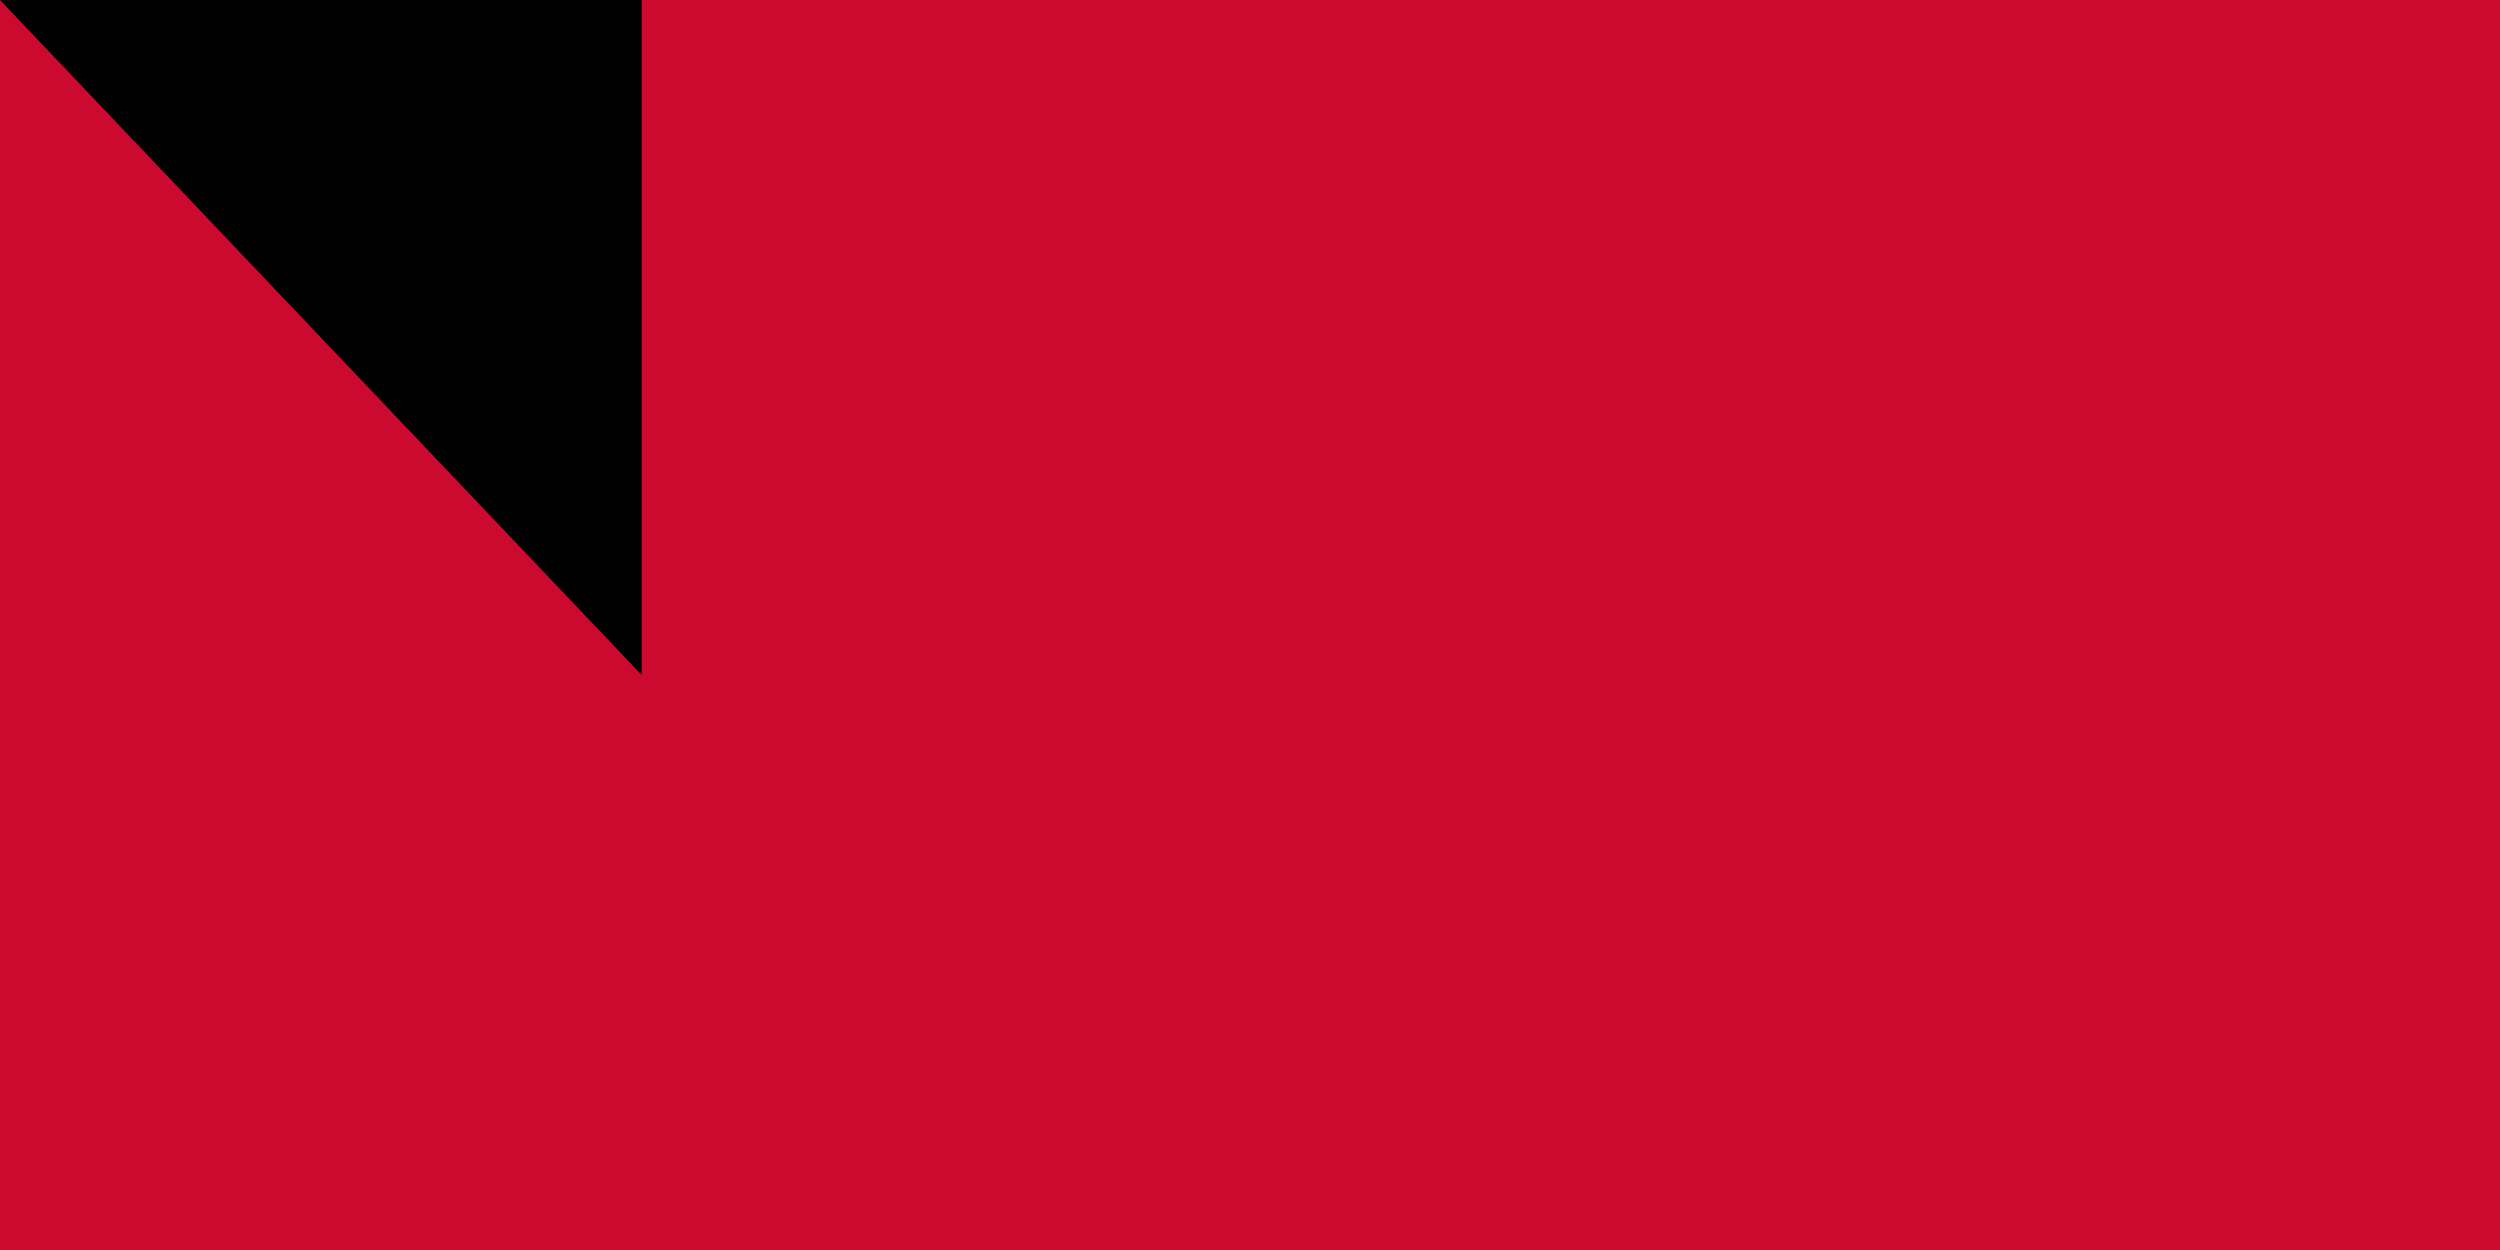 <svg xmlns="http://www.w3.org/2000/svg" width="300" height="150"><path d="M0 0h900v600H0z"/><path fill="#cc092f" d="M0 0h900v300H0z"/><path fill="#ffcb00" fill-rule="evenodd" d="M391 206h37l11-35 11 35h37l-30 22 12 35-30-21-30 21 11-35z"/><path fill="#ffcb00" fill-rule="evenodd" d="m525 395-29-23c29-24 48-60 48-100 0-62-44-114-102-127l4-21 26 8 7-12 25 12-6 14c7 5 17 12 22 18l11-9 18 21-10 10c7 10 9 15 14 26l14-4 9 28-14 5c2 7 4 19 4 29v1l14 2c-1 9-1 19-3 28h-15c-2 9-4 20-8 28l13 7c-4 8-8 18-13 25l-14-6-17 22 9 11-7 7m-64-3 22 13-10 6 4 13c-8 3-17 7-27 9l-5-14c-9 2-17 3-27 3l-1 14c-9 0-19 0-28-2v-14c-9-1-17-3-25-6l-6 12c-8-3-17-6-25-11l5-14-17-11 13-18a129 129 0 0 0 127 20"/><path fill="#ffcb00" fill-rule="evenodd" d="M552 427 408 317l-1 2 144 110-9 11-140-90c-38-24-36-42-28-63l6-16c4 21 26 37 48 55l127 97zm36 32a2 2 0 0 1-2-2 2 2 0 0 1 2-2c2 0 3 1 3 2a2 2 0 0 1-3 2m-8-6a2 2 0 0 1-3-2 2 2 0 1 1 3 2m-9-7-2-2a2 2 0 0 1 4 0l-2 2m29 12-43-33-12 16 37 26c3 3 4 12 15 14 4 0 7-3 7-3 5-6 4-14-4-20"/><path id="path-b7509" d="m m0 77 m0 81 m0 65 m0 65 m0 65 m0 65 m0 65 m0 65 m0 65 m0 65 m0 65 m0 65 m0 65 m0 65 m0 65 m0 65 m0 65 m0 65 m0 65 m0 65 m0 82 m0 113 m0 79 m0 98 m0 116 m0 87 m0 104 m0 120 m0 72 m0 74 m0 51 m0 86 m0 86 m0 111 m0 119 m0 76 m0 121 m0 77 m0 81 m0 109 m0 48 m0 105 m0 122 m0 49 m0 110 m0 113 m0 98 m0 72 m0 53 m0 51 m0 100 m0 122 m0 83 m0 74 m0 103 m0 121 m0 86 m0 85 m0 53 m0 75 m0 85 m0 76 m0 52 m0 88 m0 53 m0 54 m0 108 m0 118 m0 52 m0 104 m0 111 m0 90 m0 67 m0 103 m0 77 m0 108 m0 119 m0 50 m0 78 m0 52 m0 121 m0 122 m0 71 m0 73 m0 117 m0 103 m0 61 m0 61"/>
</svg>